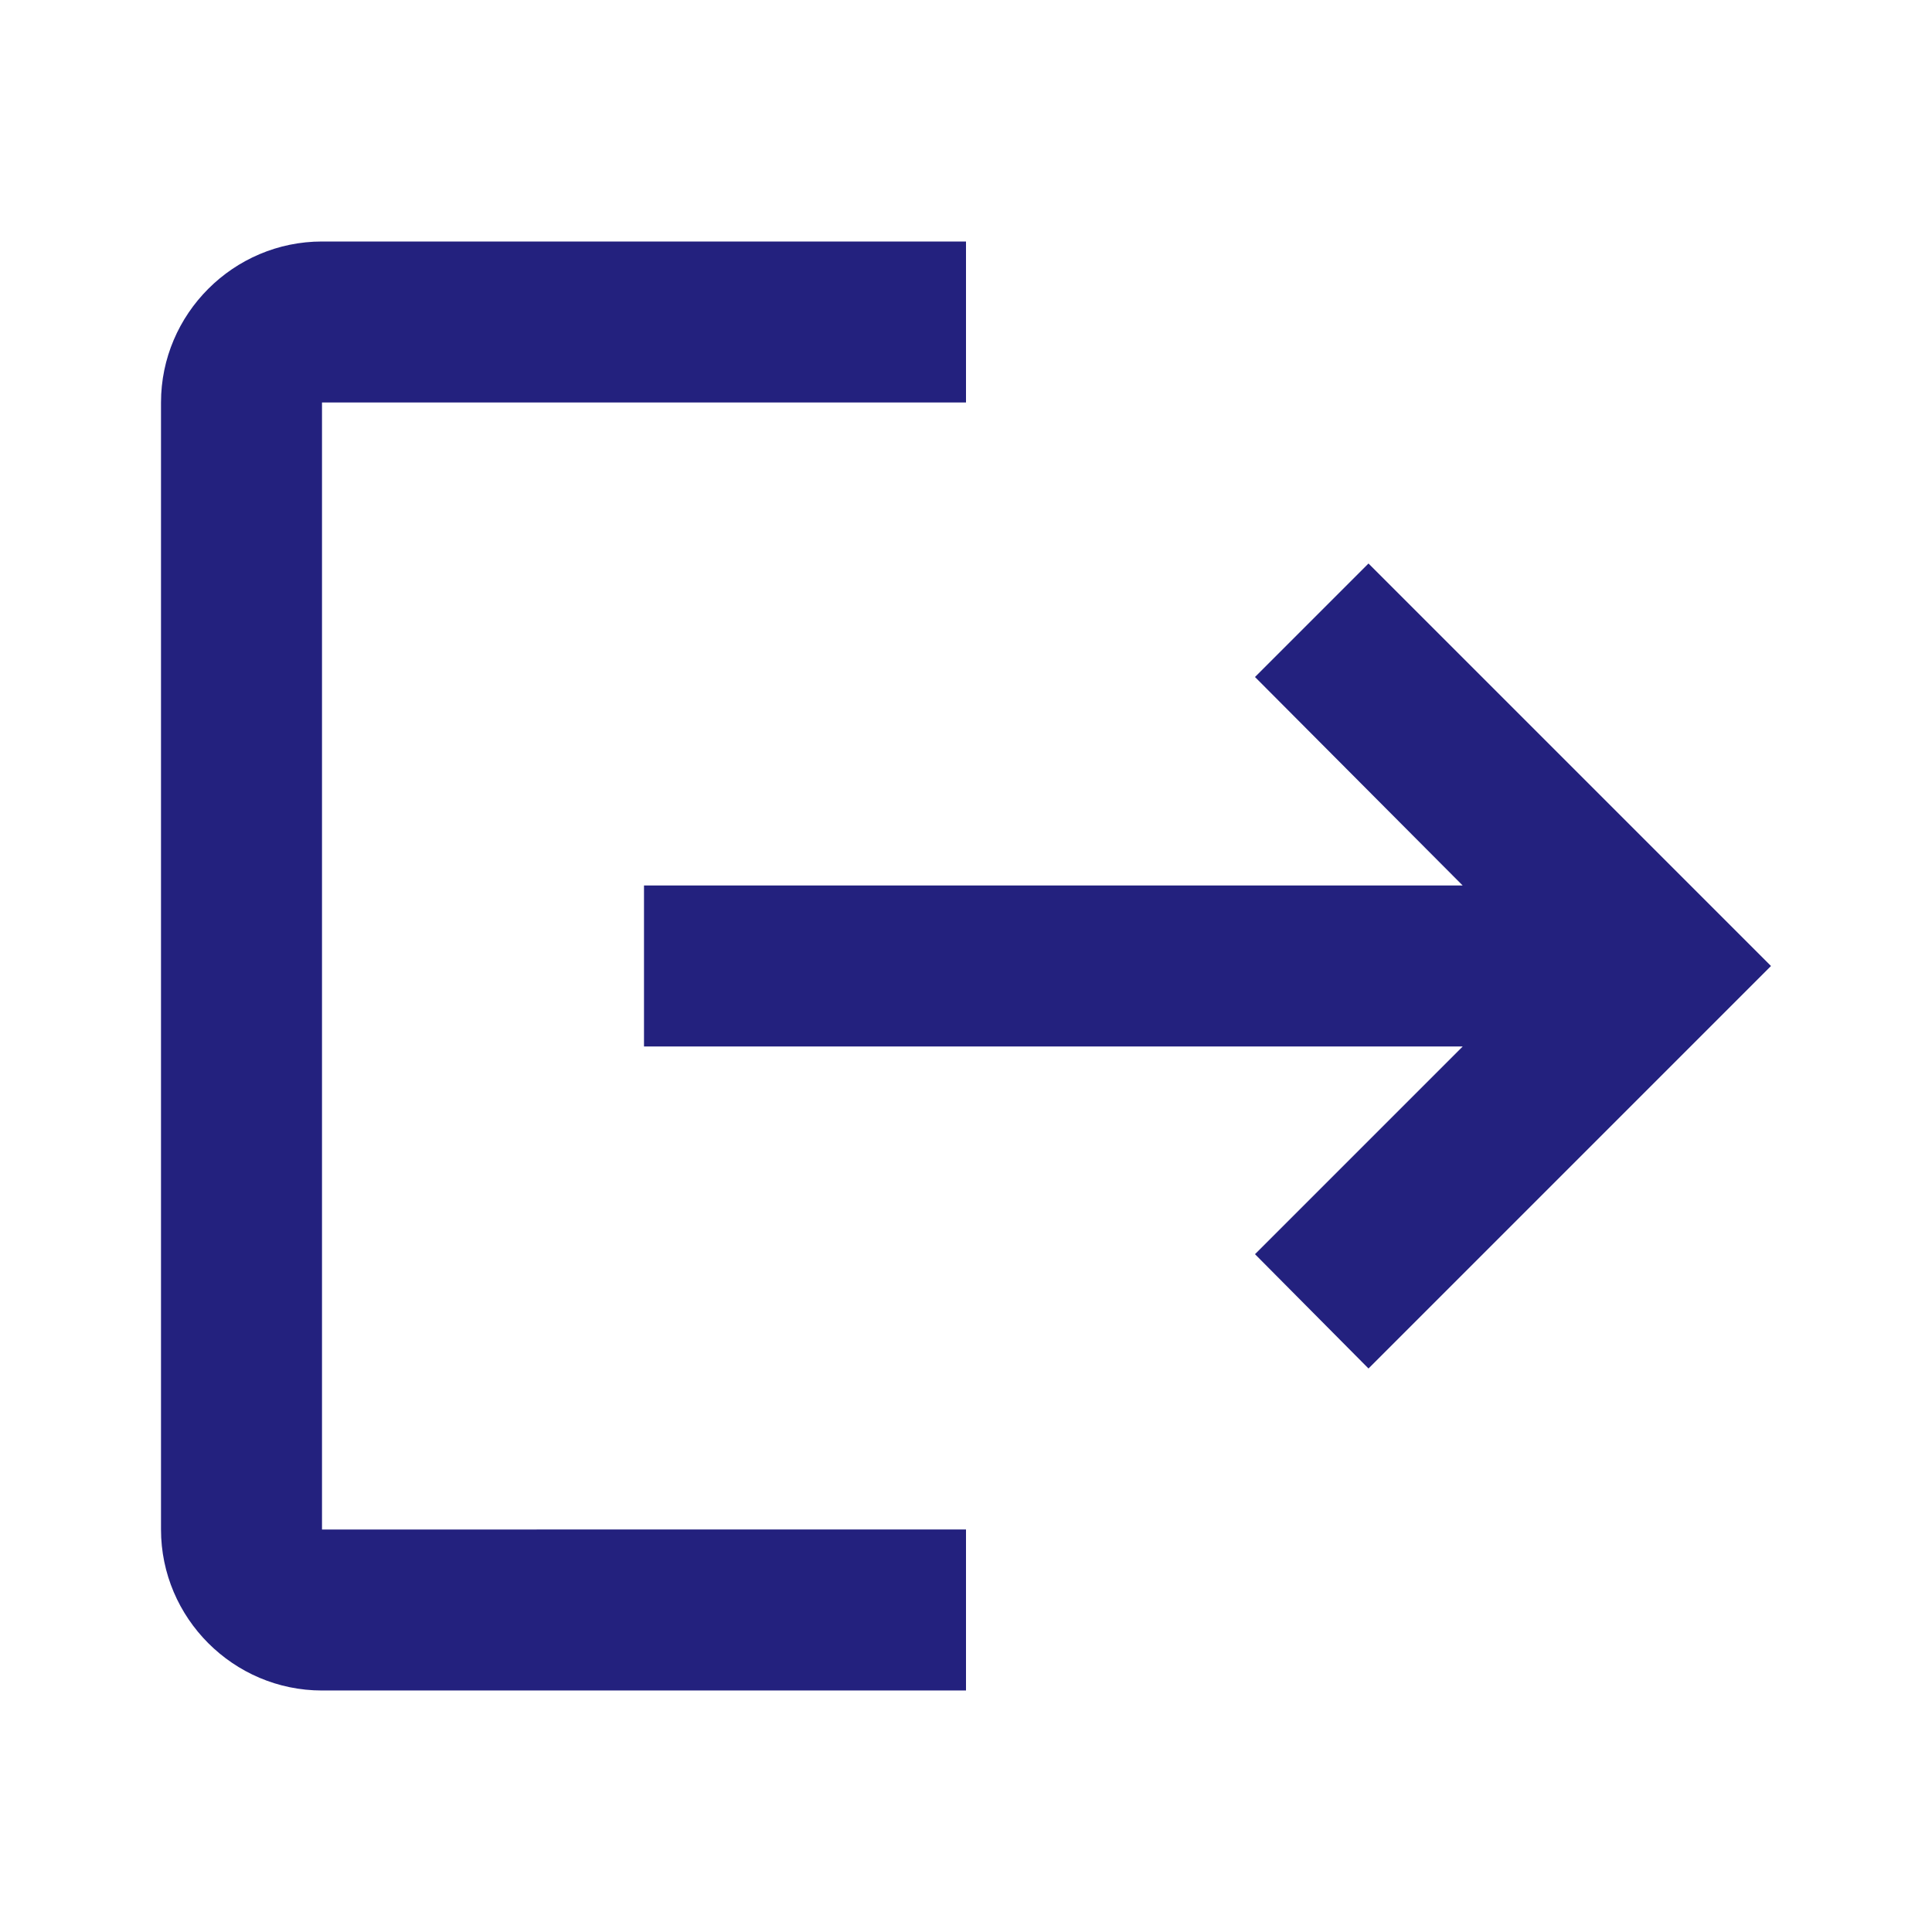 <svg xmlns="http://www.w3.org/2000/svg" width="20px" height="20px" viewBox="0 0 24 24"><path fill="#23217E" d="m17 7l-1.41 1.41L18.17 11H8v2h10.17l-2.58 2.58L17 17l5-5zM4 5h8V3H4c-1.1 0-2 .9-2 2v14c0 1.1.9 2 2 2h8v-2H4z"/></svg>
